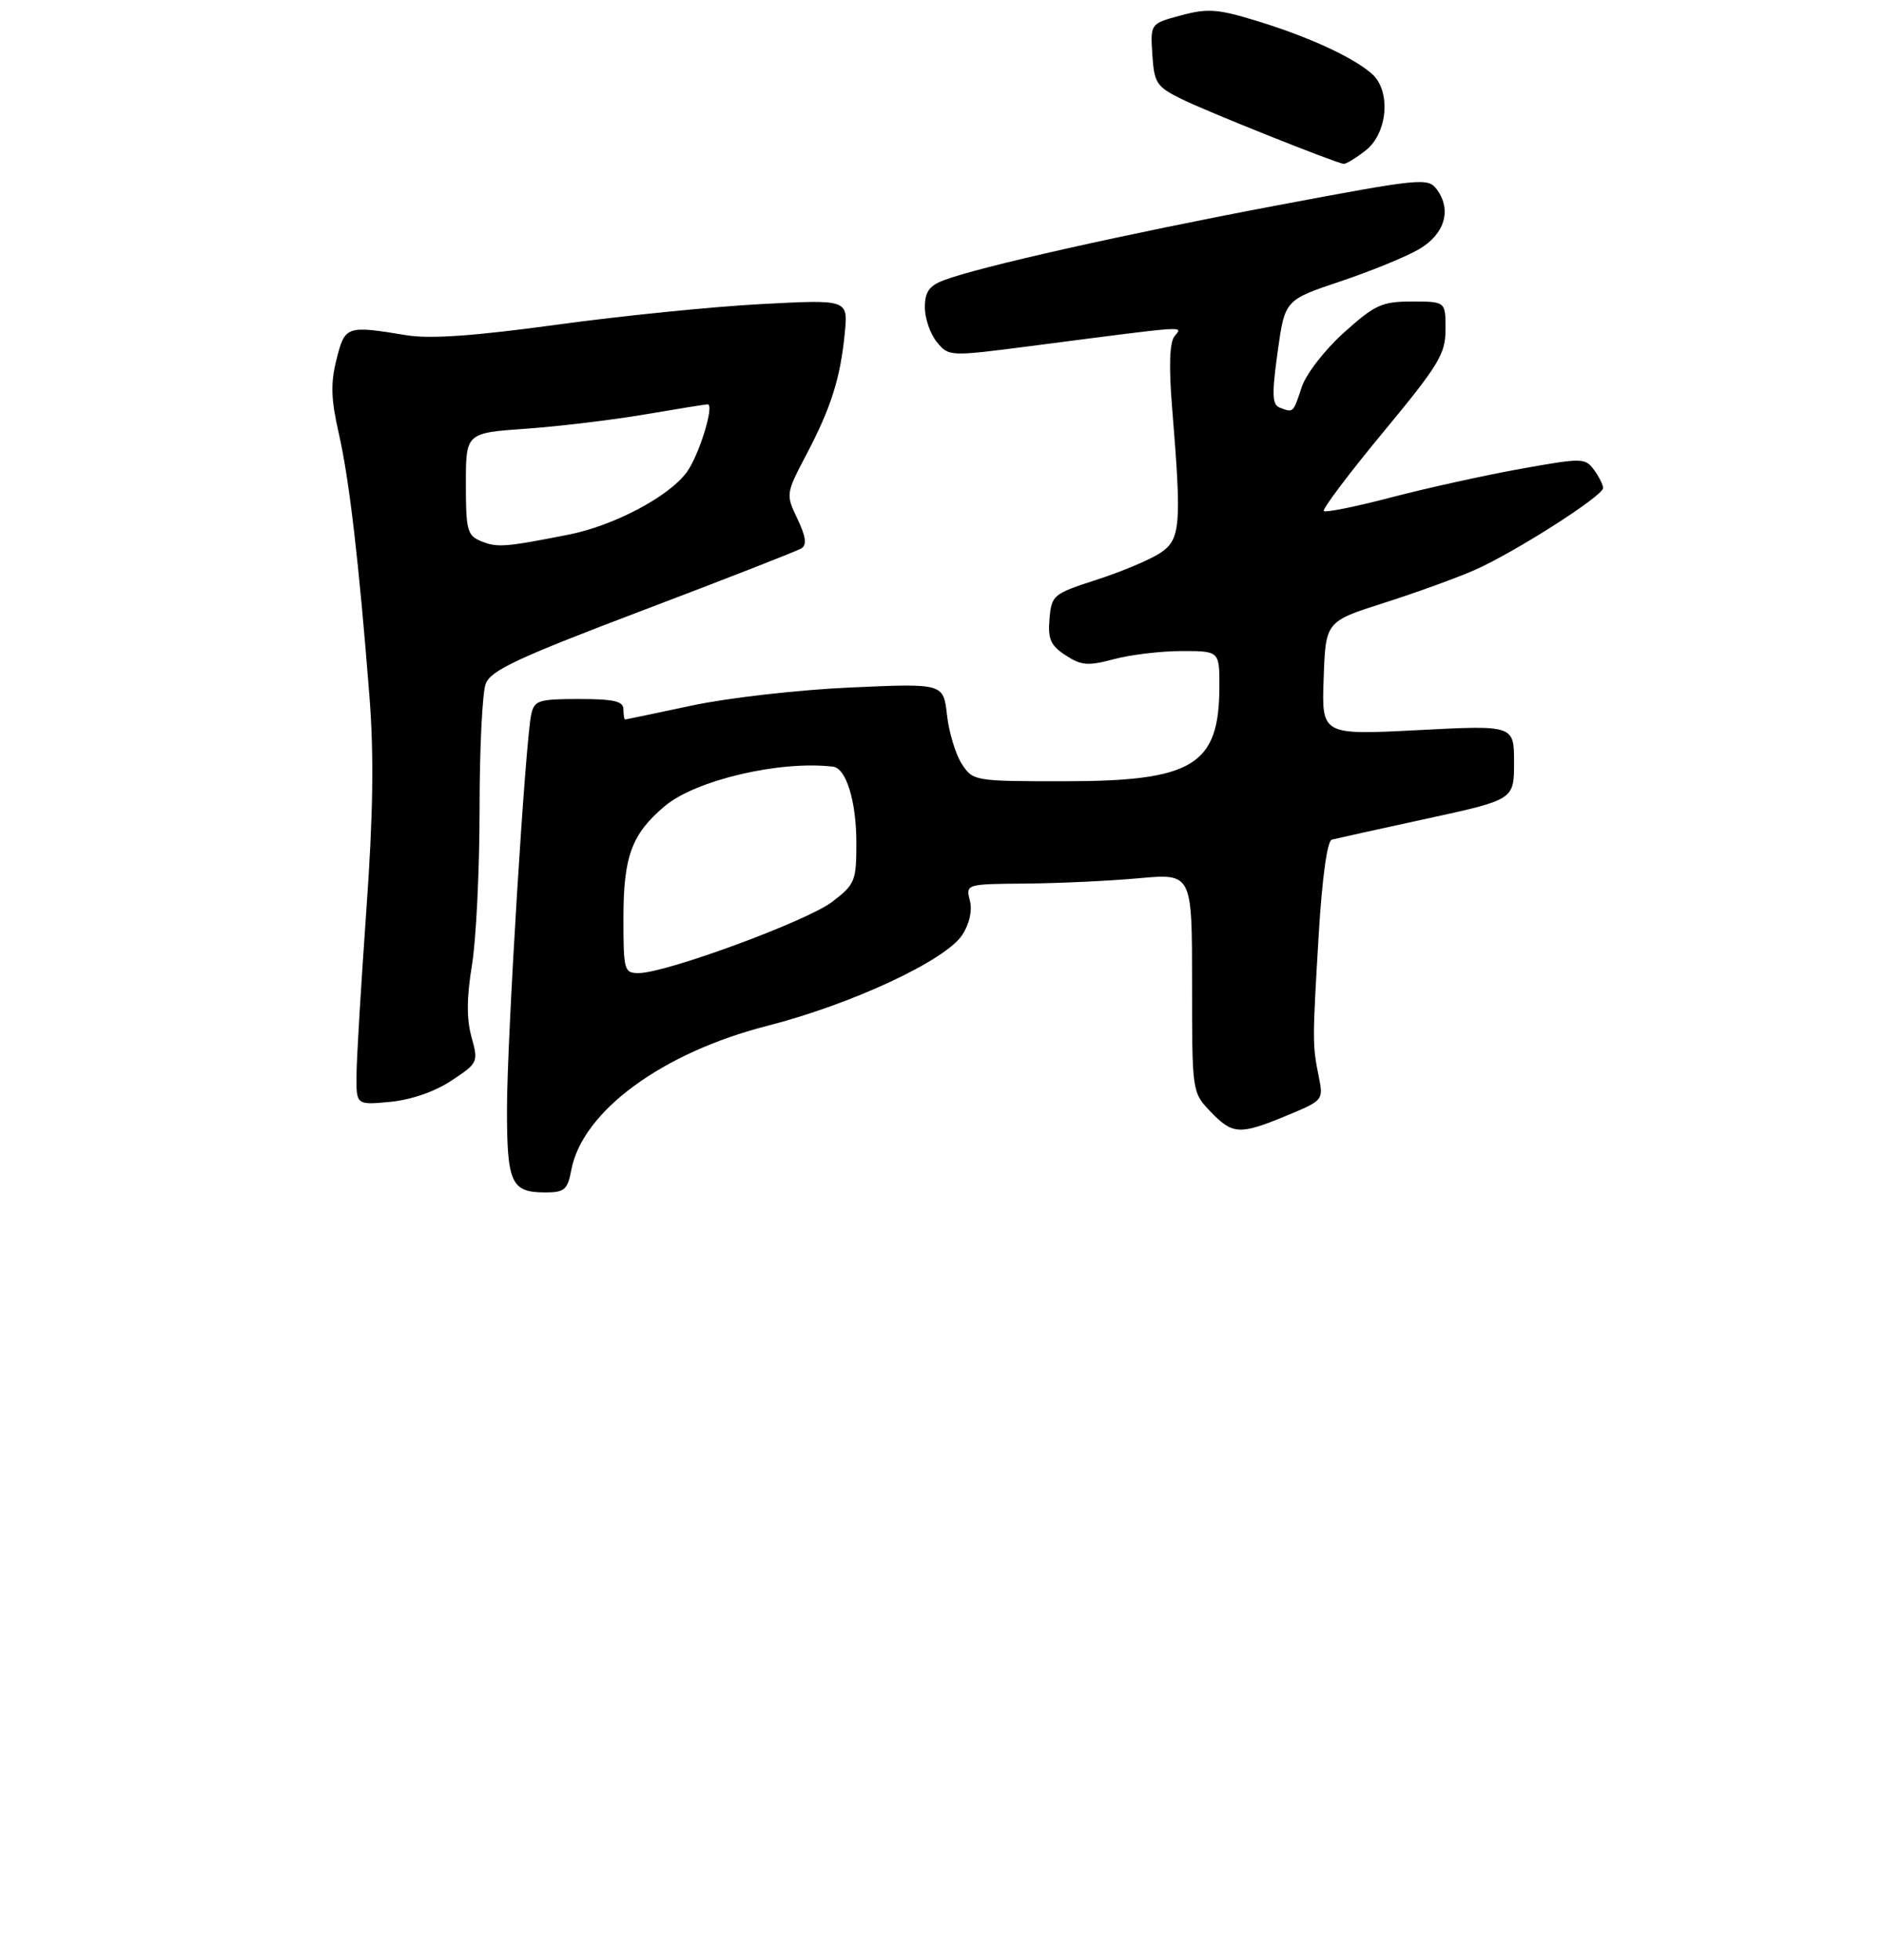 <?xml version="1.0" encoding="UTF-8" standalone="no"?>
<!DOCTYPE svg PUBLIC "-//W3C//DTD SVG 1.1//EN" "http://www.w3.org/Graphics/SVG/1.1/DTD/svg11.dtd" >
<svg xmlns="http://www.w3.org/2000/svg" xmlns:xlink="http://www.w3.org/1999/xlink" version="1.1" viewBox="0 0 275 286">
 <g >
 <path fill="currentColor"
d=" M 83.39 170.72 C 85.00 162.17 96.64 153.61 112.00 149.69 C 124.31 146.54 138.01 140.16 140.46 136.42 C 141.51 134.81 141.94 132.89 141.57 131.41 C 140.96 129.01 140.98 129.00 149.73 128.93 C 154.55 128.89 161.99 128.54 166.25 128.15 C 174.00 127.45 174.00 127.45 174.00 143.42 C 174.00 159.39 174.00 159.39 176.69 162.20 C 179.93 165.58 180.94 165.63 187.83 162.78 C 193.16 160.56 193.19 160.54 192.48 157.03 C 191.56 152.44 191.56 151.87 192.50 136.16 C 193.00 127.98 193.73 122.71 194.40 122.52 C 195.01 122.36 201.24 120.98 208.25 119.46 C 221.00 116.69 221.00 116.69 221.00 111.25 C 221.00 105.81 221.00 105.81 206.96 106.54 C 192.91 107.26 192.91 107.26 193.21 98.98 C 193.50 90.69 193.50 90.69 202.00 87.98 C 206.68 86.49 212.66 84.32 215.31 83.15 C 221.16 80.56 234.00 72.36 234.00 71.21 C 234.00 70.76 233.40 69.56 232.67 68.56 C 231.38 66.80 230.95 66.80 221.92 68.42 C 216.74 69.35 208.27 71.22 203.10 72.57 C 197.93 73.93 193.49 74.82 193.23 74.57 C 192.98 74.31 196.87 69.14 201.88 63.09 C 210.05 53.22 211.00 51.65 211.00 48.04 C 211.00 44.00 211.00 44.00 206.11 44.00 C 201.71 44.00 200.70 44.46 196.17 48.53 C 193.33 51.09 190.63 54.58 189.99 56.53 C 188.75 60.29 188.80 60.24 186.80 59.48 C 185.69 59.05 185.63 57.57 186.49 51.37 C 187.54 43.78 187.54 43.78 195.62 41.07 C 200.07 39.58 205.23 37.47 207.10 36.38 C 210.87 34.19 211.94 30.66 209.74 27.66 C 208.45 25.90 207.55 25.99 186.45 29.96 C 164.29 34.14 142.81 38.96 137.75 40.90 C 135.62 41.71 135.00 42.61 135.00 44.86 C 135.00 46.47 135.79 48.74 136.75 49.91 C 138.49 52.03 138.56 52.03 150.50 50.49 C 174.24 47.42 172.60 47.53 171.42 49.09 C 170.71 50.03 170.60 53.52 171.09 59.50 C 172.50 76.74 172.34 78.73 169.31 80.72 C 167.82 81.69 163.66 83.44 160.06 84.60 C 153.72 86.65 153.49 86.84 153.19 90.30 C 152.94 93.25 153.35 94.19 155.54 95.62 C 157.84 97.12 158.80 97.20 162.61 96.18 C 165.04 95.53 169.50 95.00 172.51 95.00 C 178.00 95.00 178.00 95.00 177.99 100.25 C 177.95 111.69 174.15 114.00 155.27 114.00 C 142.25 114.00 142.02 113.96 140.40 111.49 C 139.49 110.10 138.52 106.89 138.23 104.34 C 137.71 99.71 137.71 99.71 124.10 100.32 C 116.62 100.65 106.22 101.83 101.00 102.95 C 95.78 104.06 91.39 104.98 91.25 104.99 C 91.11 104.99 91.00 104.33 91.00 103.50 C 91.00 102.32 89.61 102.00 84.52 102.00 C 78.61 102.00 77.99 102.20 77.54 104.25 C 76.68 108.18 74.00 151.73 74.00 161.87 C 74.00 172.65 74.62 174.00 79.59 174.00 C 82.40 174.00 82.85 173.61 83.39 170.72 Z  M 65.90 157.68 C 69.78 155.12 69.84 154.99 68.82 151.31 C 68.09 148.67 68.11 145.55 68.89 140.83 C 69.50 137.14 70.00 126.92 70.00 118.12 C 70.00 109.33 70.40 101.07 70.90 99.77 C 71.64 97.82 75.57 95.99 93.81 89.07 C 105.92 84.48 116.34 80.41 116.97 80.02 C 117.80 79.51 117.64 78.31 116.39 75.70 C 114.69 72.12 114.70 72.05 117.72 66.30 C 121.34 59.40 122.66 55.20 123.31 48.60 C 123.79 43.70 123.79 43.70 111.14 44.37 C 104.19 44.73 90.78 46.08 81.35 47.37 C 69.24 49.03 62.78 49.48 59.35 48.92 C 50.55 47.47 50.35 47.54 49.12 52.44 C 48.24 55.93 48.31 58.24 49.44 63.19 C 50.98 69.91 52.39 82.01 53.92 101.52 C 54.60 110.24 54.47 118.90 53.46 133.02 C 52.70 143.73 52.05 154.47 52.04 156.88 C 52.00 161.25 52.00 161.25 56.98 160.78 C 60.03 160.48 63.48 159.29 65.90 157.68 Z  M 199.37 21.93 C 202.57 19.40 203.06 13.24 200.25 10.77 C 197.52 8.37 191.13 5.42 183.70 3.13 C 177.77 1.30 176.32 1.19 172.40 2.24 C 167.91 3.44 167.91 3.44 168.20 7.97 C 168.48 12.15 168.81 12.65 172.50 14.47 C 176.27 16.32 194.79 23.72 196.12 23.91 C 196.45 23.96 197.92 23.07 199.37 21.93 Z  M 91.00 133.95 C 91.00 124.95 92.21 121.69 97.03 117.63 C 101.54 113.83 113.83 110.95 121.59 111.87 C 123.52 112.10 125.00 116.94 125.00 123.00 C 125.00 128.58 124.81 129.04 121.45 131.61 C 117.77 134.41 97.22 141.98 93.25 141.99 C 91.10 142.00 91.00 141.63 91.00 133.95 Z  M 70.25 78.98 C 68.20 78.15 68.00 77.40 68.00 70.62 C 68.00 63.18 68.00 63.18 76.75 62.56 C 81.56 62.22 89.39 61.28 94.14 60.47 C 98.90 59.66 103.01 59.00 103.29 59.00 C 104.34 59.00 102.04 66.46 100.23 68.92 C 97.61 72.48 89.58 76.72 83.00 78.01 C 73.74 79.84 72.58 79.93 70.25 78.98 Z "/>
</g>
</svg>